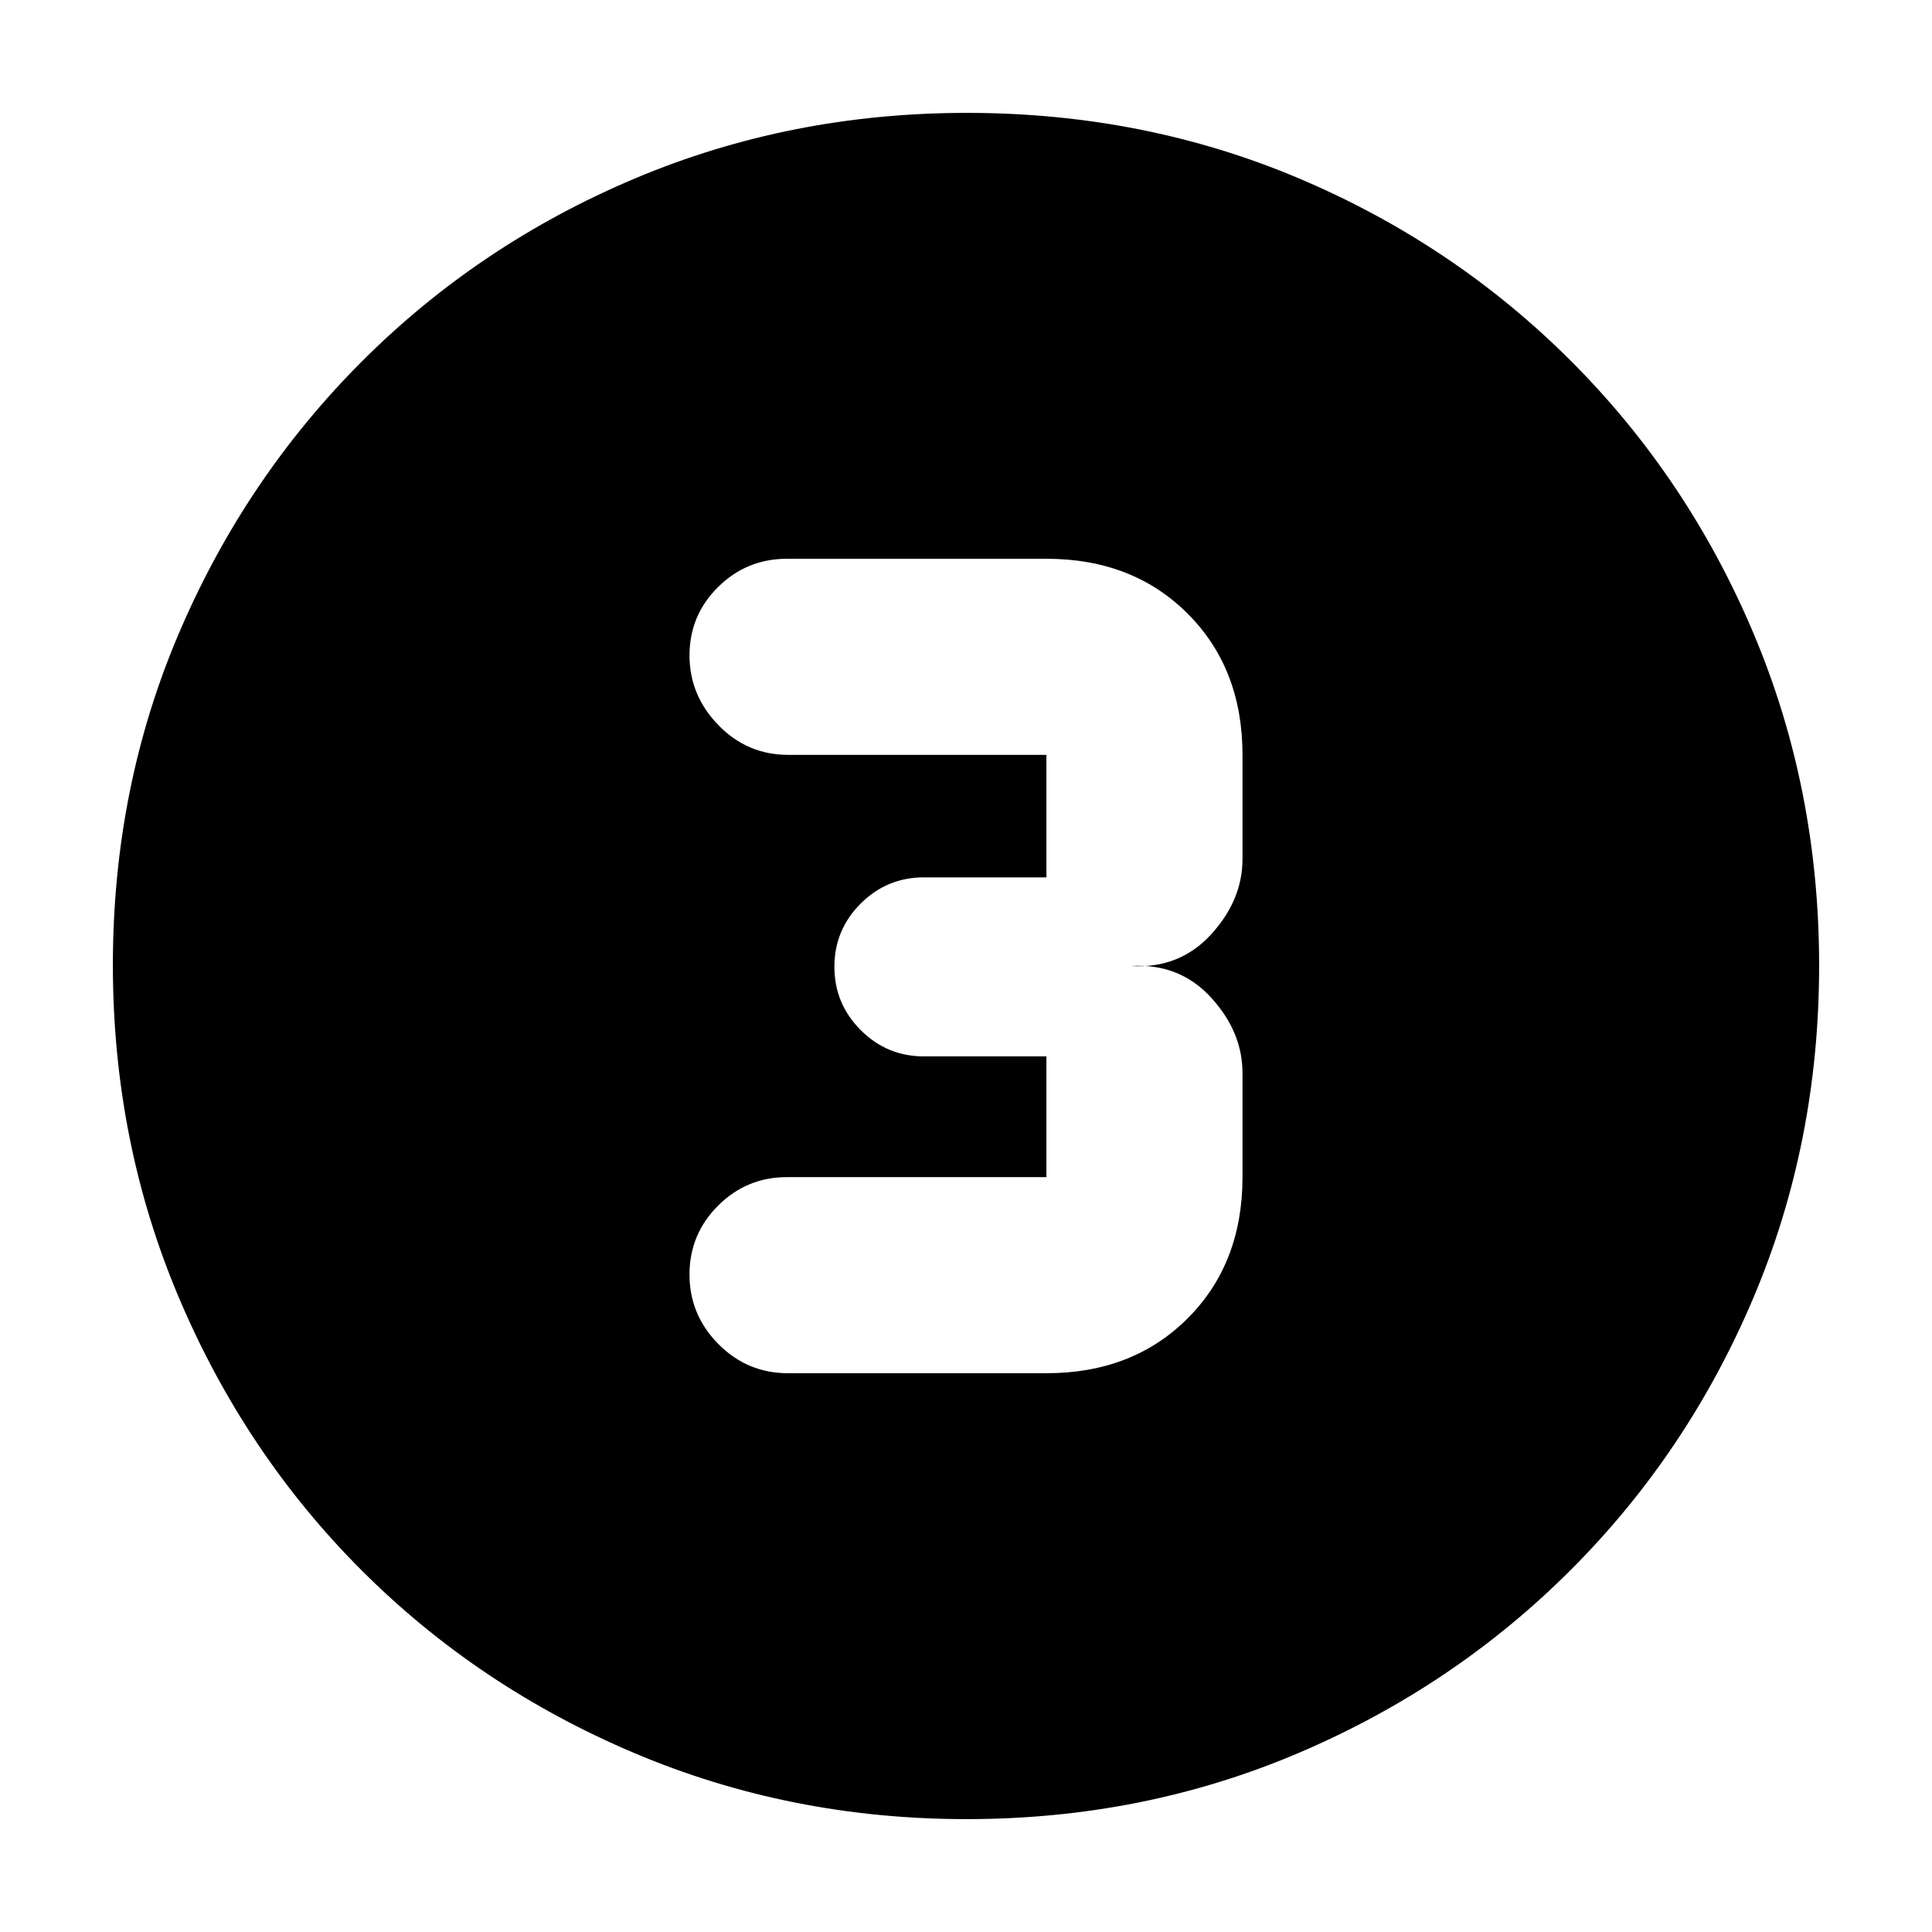 <svg xmlns="http://www.w3.org/2000/svg" height="20" viewBox="0 96 960 960" width="20"><path d="M480.276 999.913q-87.612 0-165.14-32.849-77.529-32.85-135.439-90.761-57.911-57.91-90.76-135.397-32.85-77.487-32.85-165.364 0-88.134 32.908-165.105 32.909-76.971 91.012-135.034 58.103-58.062 135.396-90.689 77.294-32.627 165.055-32.627 88.124 0 165.113 32.617 76.988 32.618 135.048 90.677 58.059 58.06 90.677 135.299 32.617 77.24 32.617 165.128 0 87.888-32.627 164.985-32.627 77.098-90.689 135.2-58.063 58.103-135.258 91.012-77.196 32.908-165.063 32.908Zm-88.667-221.565h128.348q42.912 0 70.173-27.262 27.261-27.261 27.261-70.173v-51.739q0-20.435-15.652-37.522T561.913 576q24.174 1.435 39.826-15.652 15.652-17.087 15.652-37.522v-51.739q0-42.912-27.261-70.173-27.261-27.262-70.173-27.262H391.043q-20.059 0-34.247 14.062-14.187 14.061-14.187 33.935 0 19.873 14.35 34.656 14.35 14.782 34.65 14.782h128.348v60.87h-60.87q-18.379 0-31.429 13.035-13.049 13.035-13.049 31.391 0 18.356 13.049 31.443 13.05 13.087 31.429 13.087h60.87v60H391.043q-20.059 0-34.247 14.175-14.187 14.176-14.187 34.218t14.35 34.542q14.35 14.5 34.65 14.5Z"/></svg>